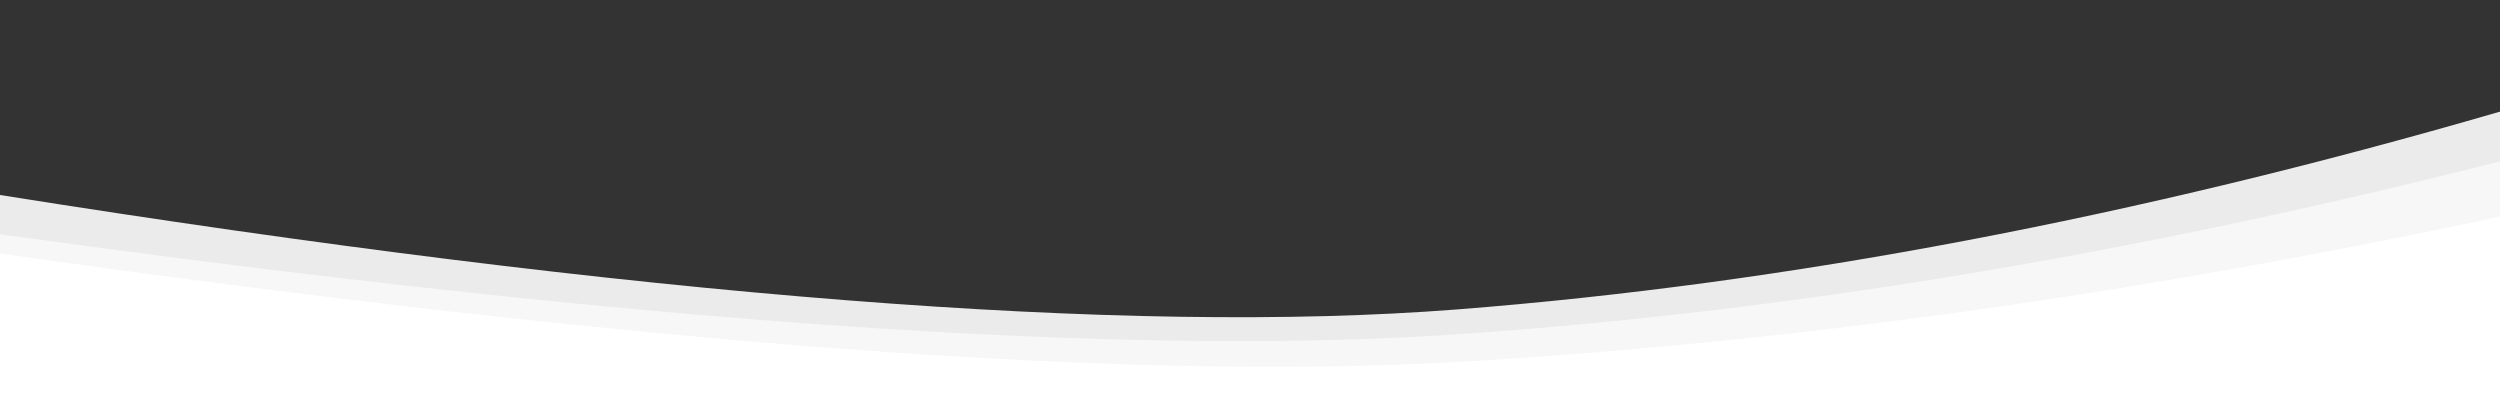 <svg width="2262" height="373" viewBox="0 0 2262 373" xmlns="http://www.w3.org/2000/svg"><rect x="0" y="0" width="2262" height="373" fill="#333333" stroke="none"/><g fill="none" fill-rule="evenodd"><path d="M0 176.428C580 268.742 1019.333 303.266 1318 280c298.667-23.266 613.333-82.933 944-179v358H0V176.428z" fill="#EBEBEB"/><path d="M0 211.947c580 80.71 1019.333 110.895 1318 90.553 298.667-20.342 613.333-72.508 944-156.5v313H0V211.947z" fill="#F7F7F7"/><path d="M0 229.36c580 82.519 1019.333 115.232 1318 98.14 298.667-17.092 613.333-60.926 944-131.5v263H0V229.36z" fill="#FFF"/></g></svg>